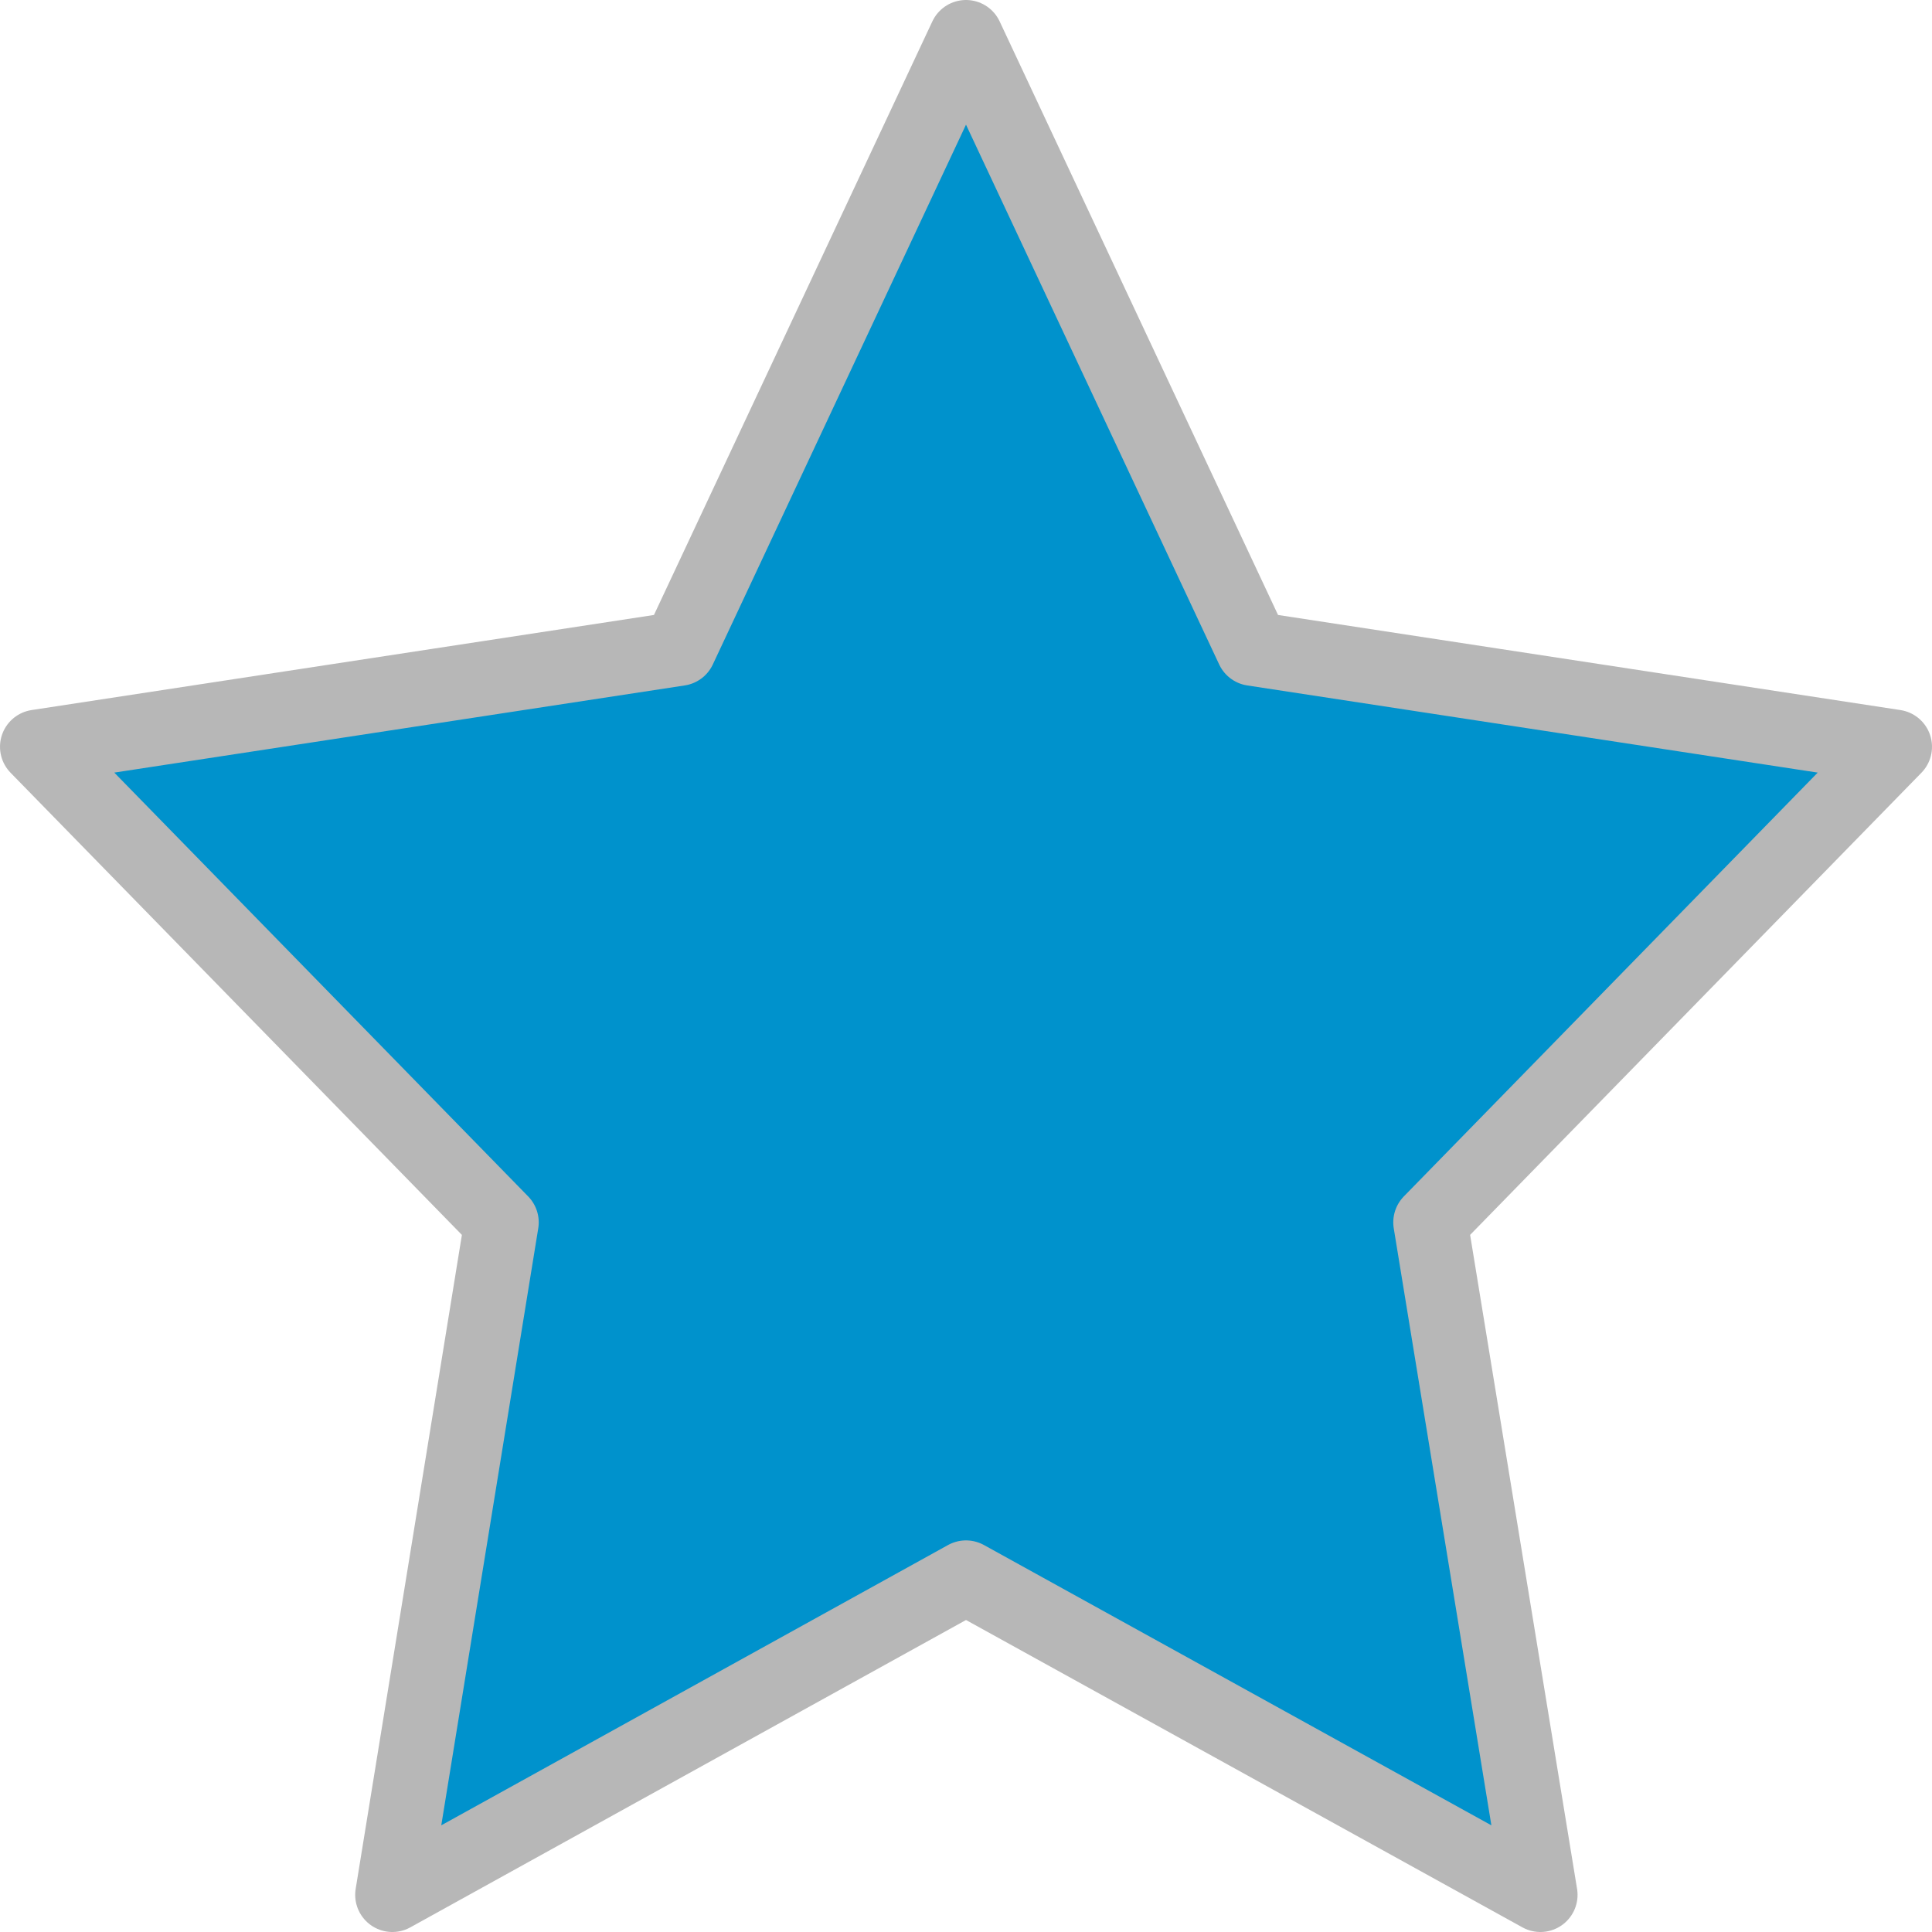 <svg xmlns="http://www.w3.org/2000/svg" viewBox="0 0 26 26"><defs><style>.cls-1{fill:#0092cc;stroke:#b7b7b7;stroke-linecap:round;stroke-linejoin:round;}</style></defs><title>star_lightblue_DCPD</title><g id="Layer_2" data-name="Layer 2"><g id="FIH_Timeline" data-name="FIH Timeline"><polygon class="cls-1" points="13 0.5 16.86 8.73 25.5 10.05 19.25 16.45 20.73 25.5 13 21.23 5.28 25.5 6.75 16.45 0.5 10.05 9.14 8.73 13 0.5"/></g></g></svg>